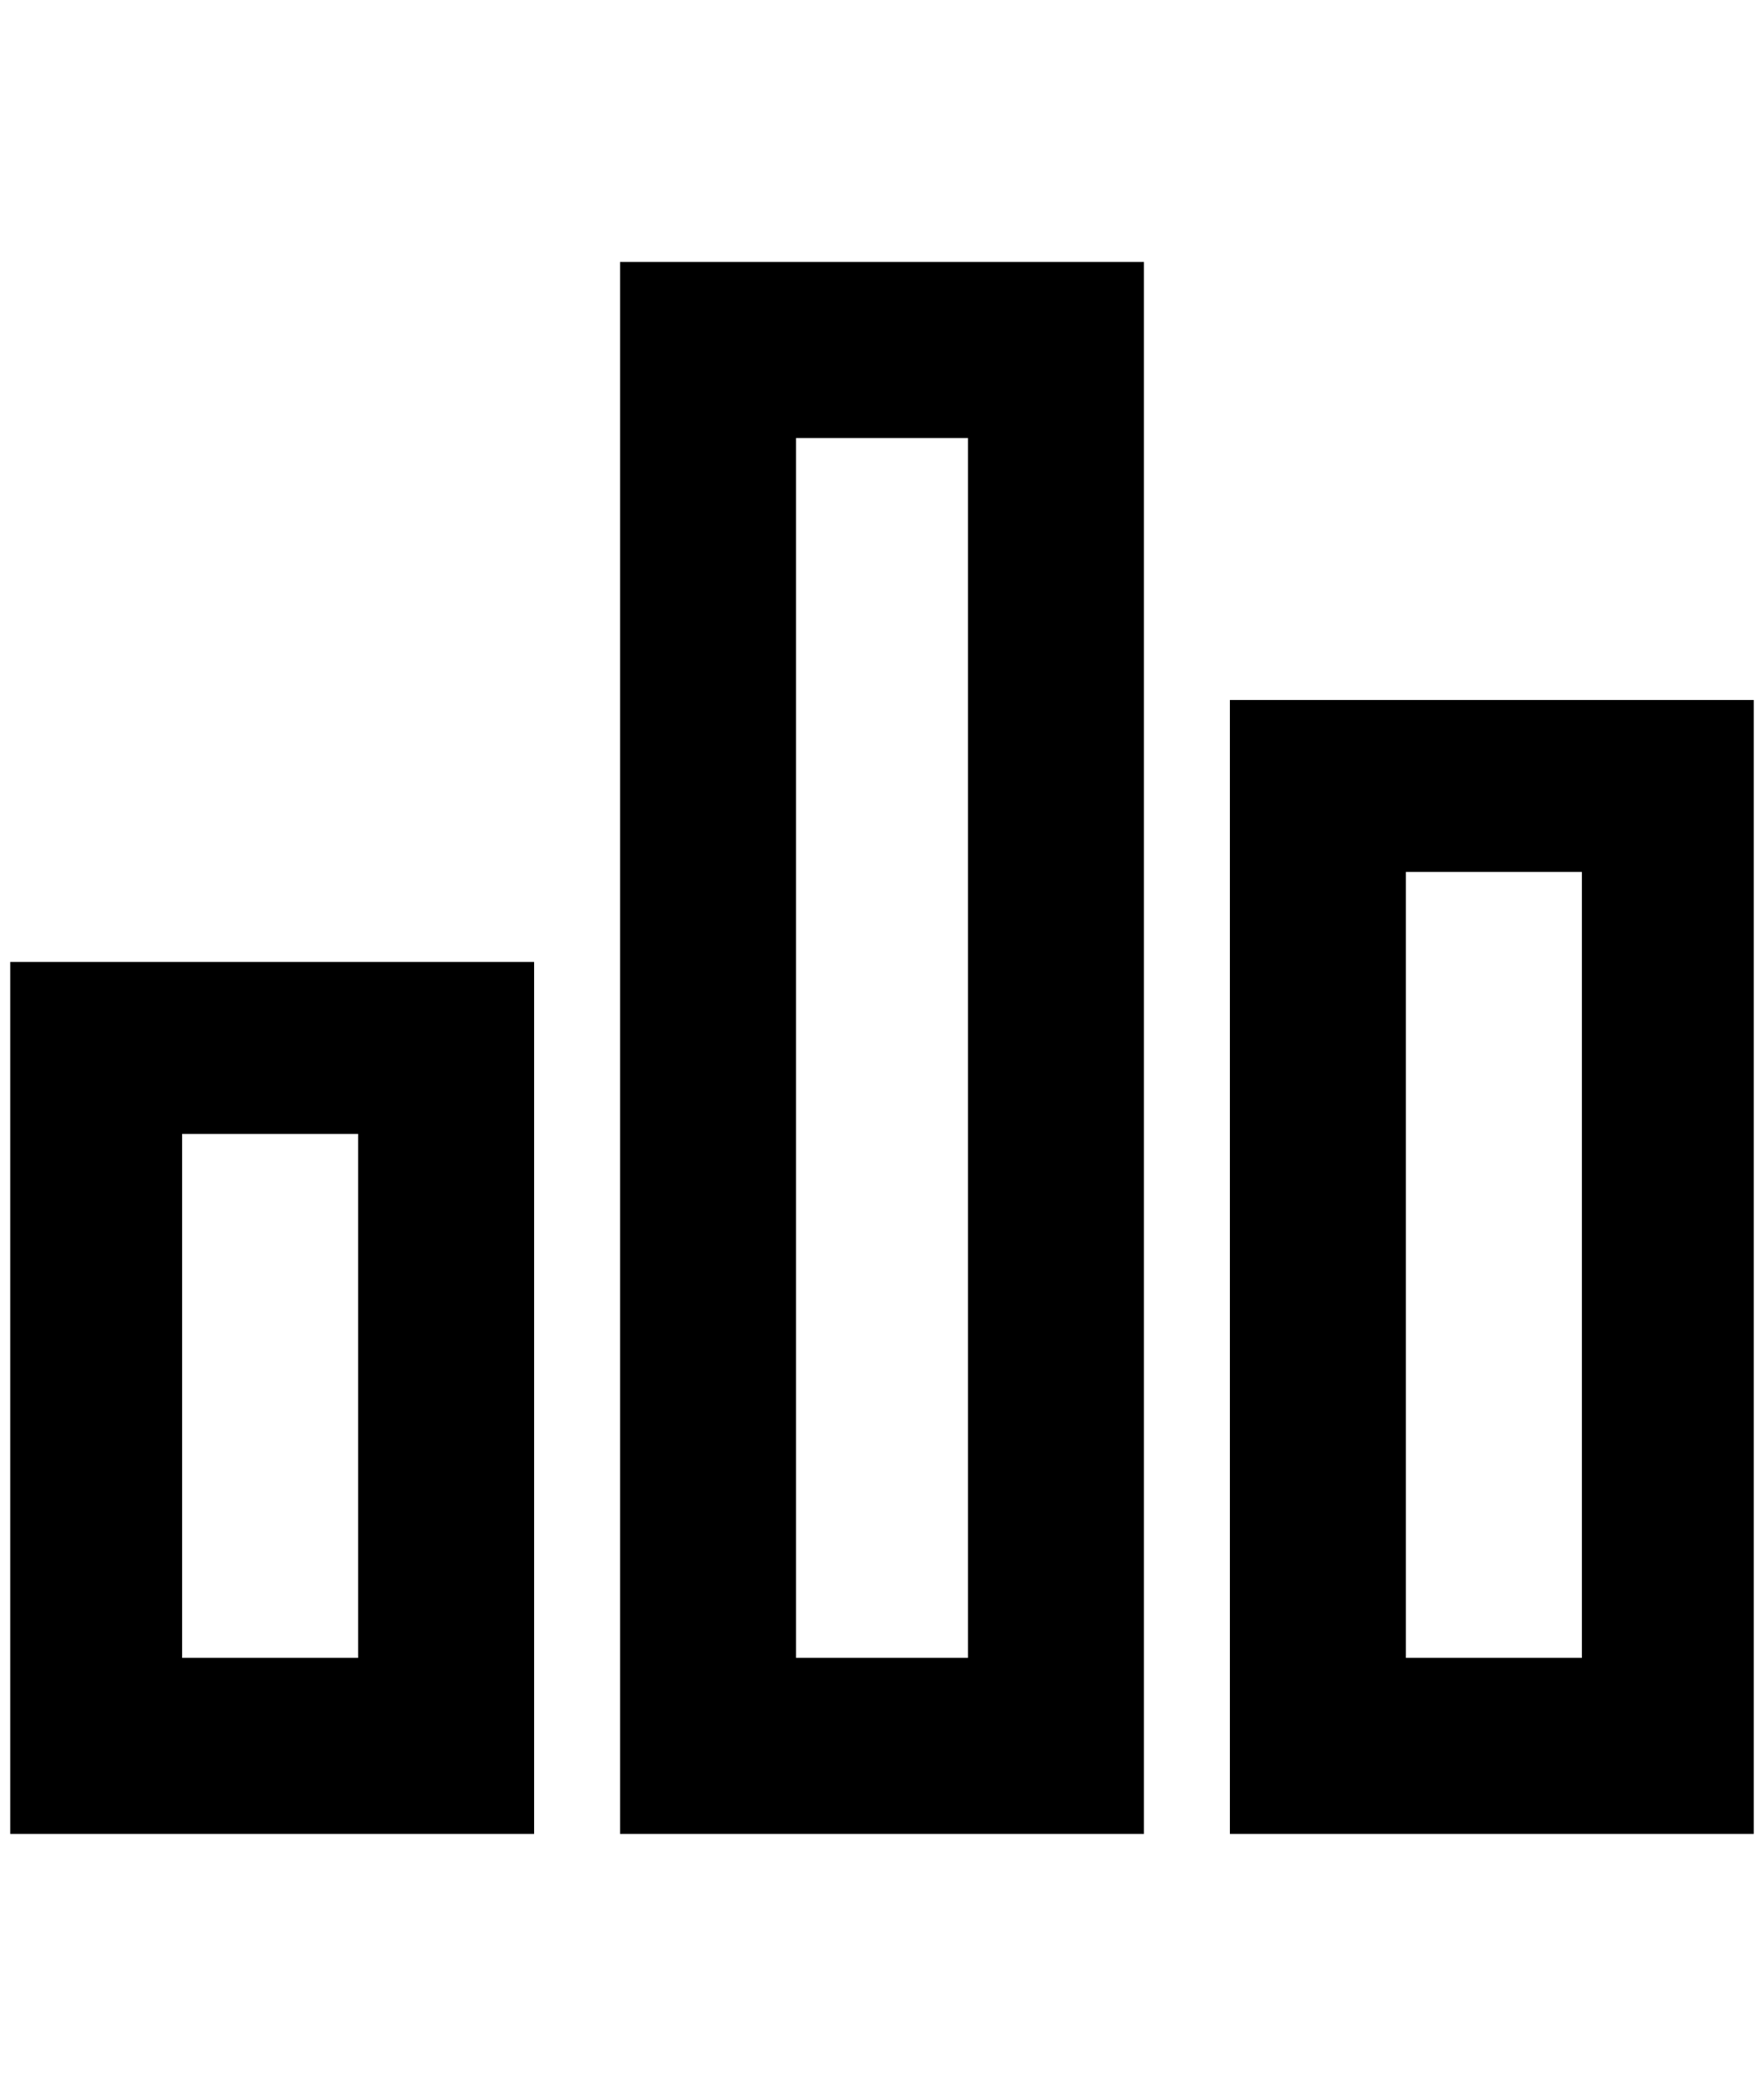 <?xml version="1.0" standalone="no"?>
<!DOCTYPE svg PUBLIC "-//W3C//DTD SVG 1.1//EN" "http://www.w3.org/Graphics/SVG/1.1/DTD/svg11.dtd" >
<svg xmlns="http://www.w3.org/2000/svg" xmlns:xlink="http://www.w3.org/1999/xlink" version="1.1" viewBox="-10 0 1724 2048">
   <path fill="currentColor"
d="M1108 1792h-512v-1536h512v1536zM768 1620h168v-1192h-168v1192zM512 1792h-512v-852h512v852zM168 1620h172v-512h-172v512zM1704 1792h-512v-1108h512v1108zM1364 1620h172v-768h-172v768z" />
</svg>

